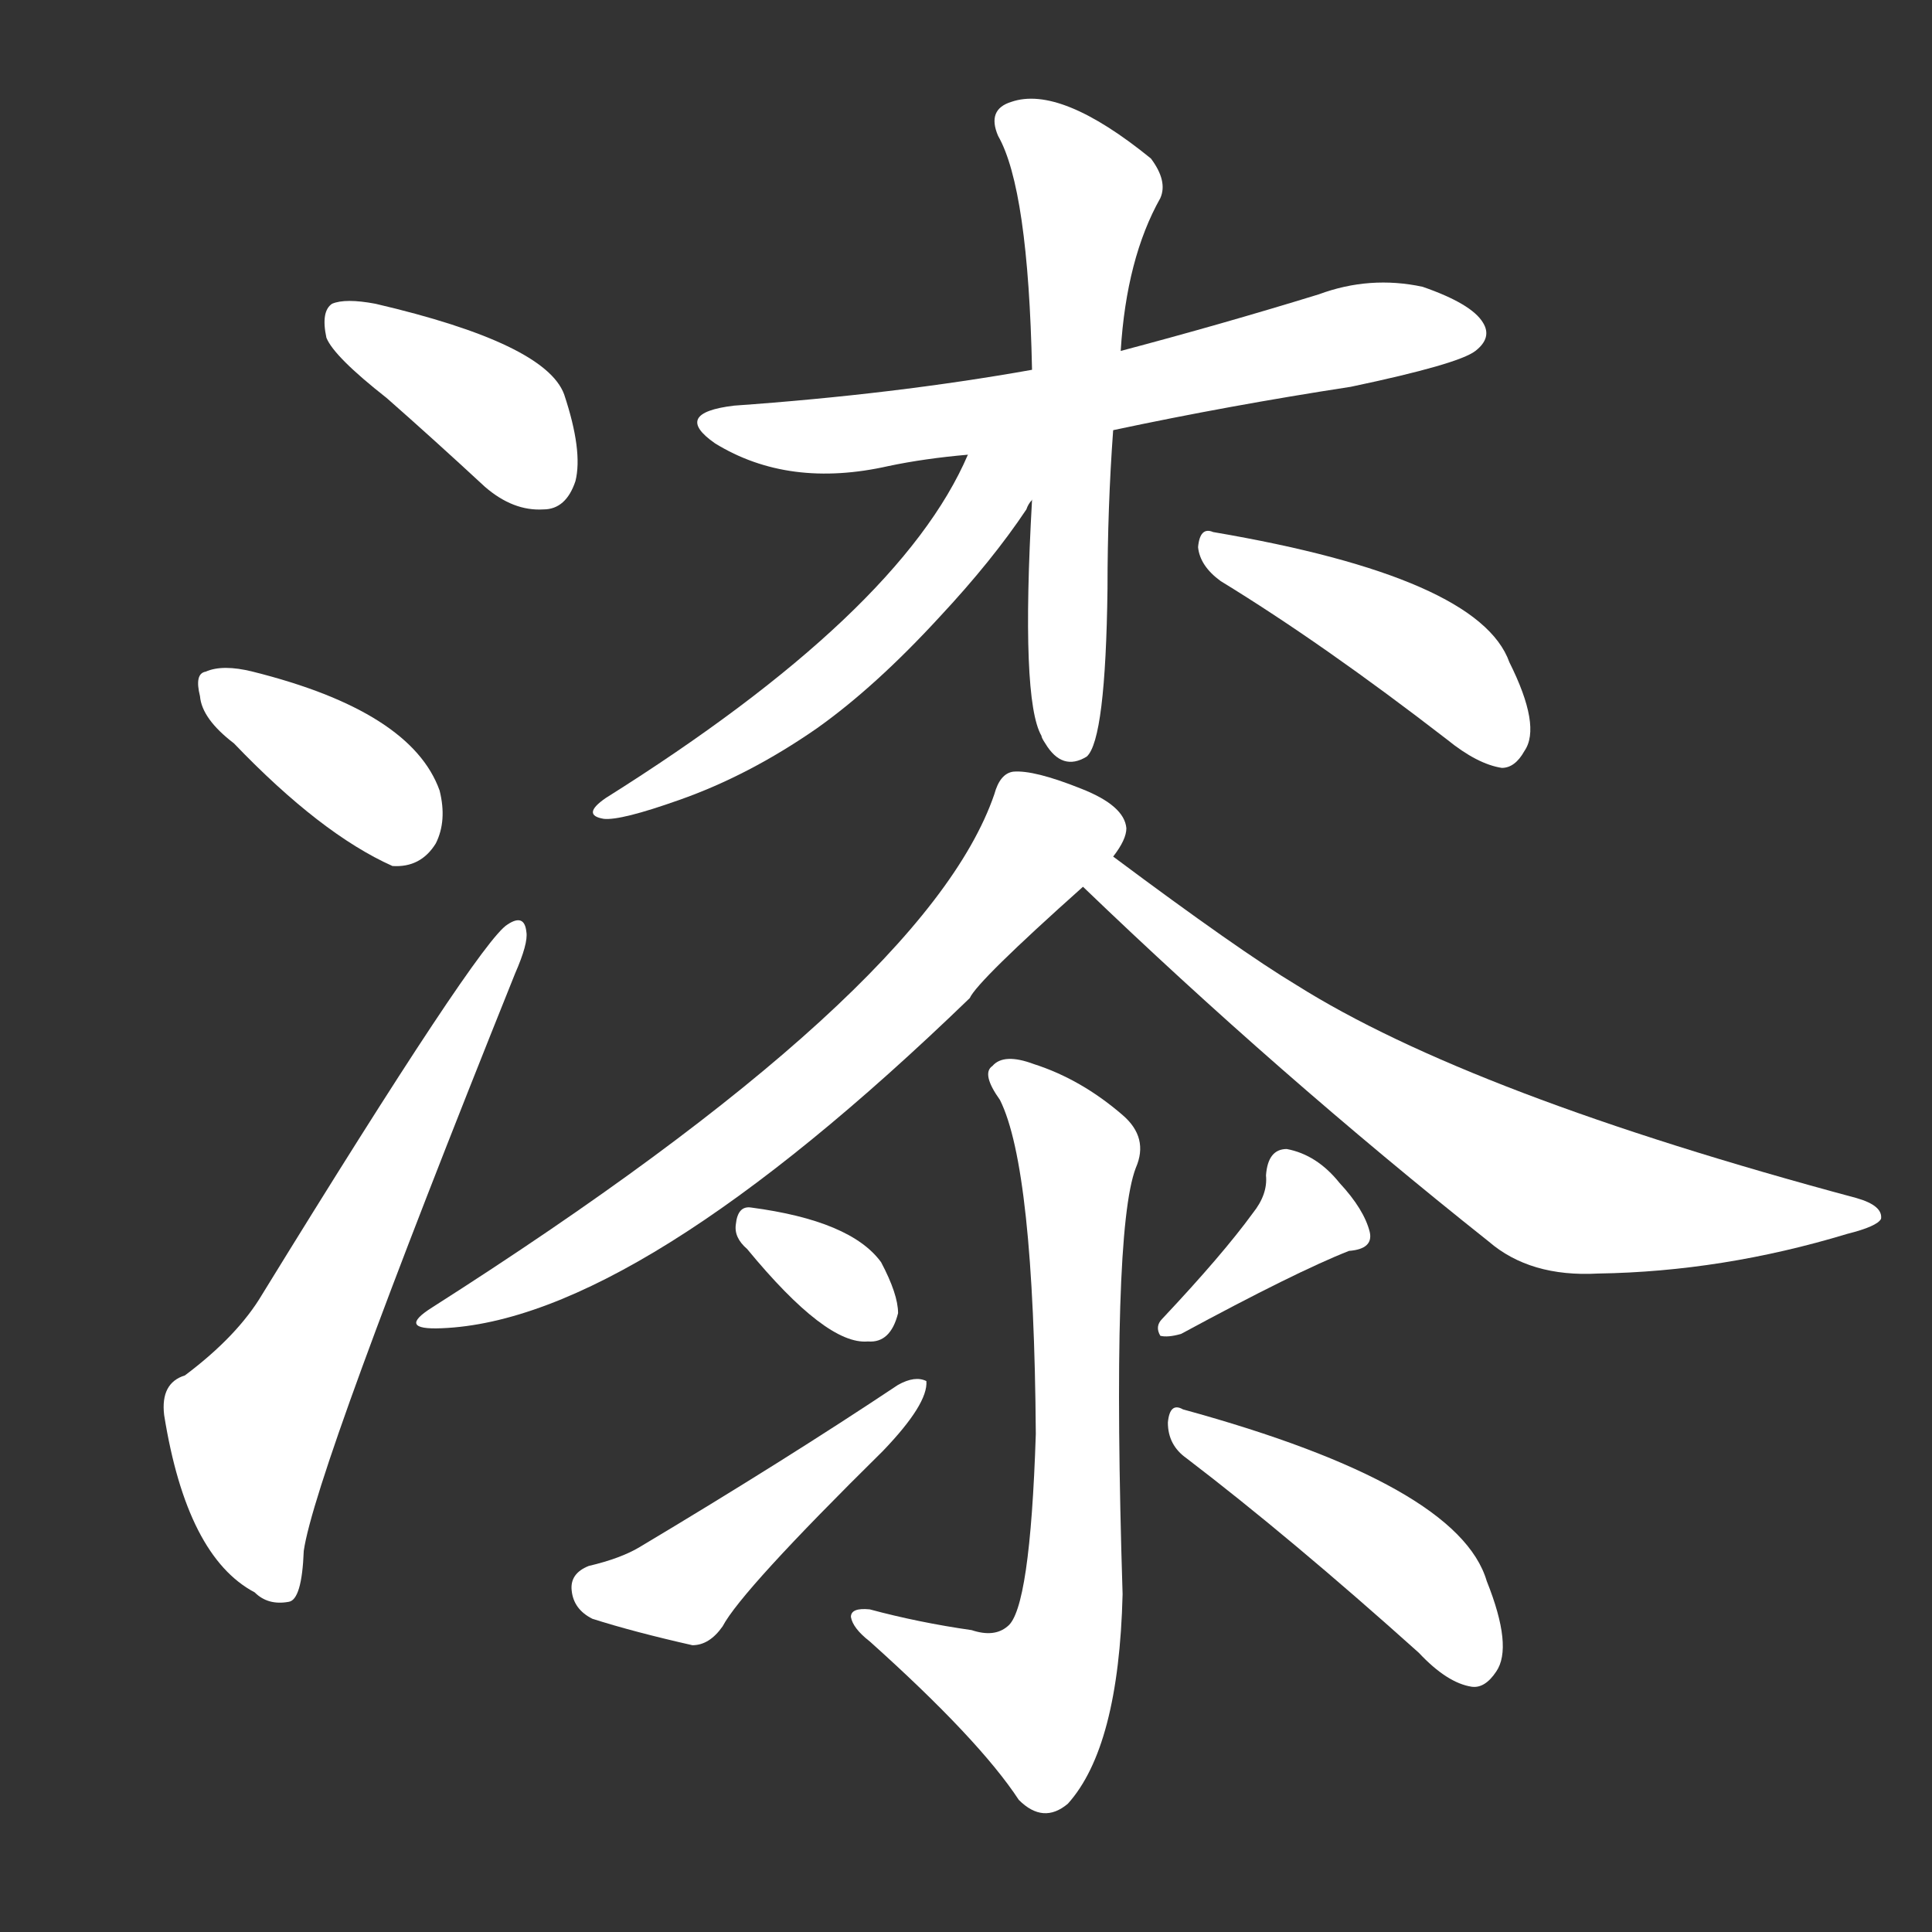 <svg version="1.1" viewBox="0 0 1024 1024" xmlns="http://www.w3.org/2000/svg">
  <rect x="0" y="0" width="1024" height="1024" fill="#333333" stroke="none"/>
  <g transform="scale(1, -1) translate(0, -900)">
    <style type="text/css">
        .stroke1 {fill: #FFFFFF;}
        .stroke2 {fill: #FFFFFF;}
        .stroke3 {fill: #FFFFFF;}
        .stroke4 {fill: #FFFFFF;}
        .stroke5 {fill: #FFFFFF;}
        .stroke6 {fill: #FFFFFF;}
        .stroke7 {fill: #FFFFFF;}
        .stroke8 {fill: #FFFFFF;}
        .stroke9 {fill: #FFFFFF;}
        .stroke10 {fill: #FFFFFF;}
        .stroke11 {fill: #FFFFFF;}
        .stroke12 {fill: #FFFFFF;}
        .stroke13 {fill: #FFFFFF;}
        .stroke14 {fill: #FFFFFF;}
        .stroke15 {fill: #FFFFFF;}
        .stroke16 {fill: #FFFFFF;}
        .stroke17 {fill: #FFFFFF;}
        .stroke18 {fill: #FFFFFF;}
        .stroke19 {fill: #FFFFFF;}
        .stroke20 {fill: #FFFFFF;}
        text {
            font-family: Helvetica;
            font-size: 50px;
            fill: #FFFFFF;}
            paint-order: stroke;
            stroke: #000000;
            stroke-width: 4px;
            stroke-linecap: butt;
            stroke-linejoin: miter;
            font-weight: 800;
        }
    </style>

    <path d="M 205 689 Q 230 667 257 642 Q 272 629 288 630 Q 300 630 305 645 Q 309 661 299 691 Q 289 718 199 739 Q 183 742 176 739 Q 170 735 173 721 Q 177 711 205 689 Z" class="stroke1"/>
    <path d="M 124 506 Q 170 458 208 441 Q 223 440 231 453 Q 237 465 233 481 Q 218 523 134 544 Q 118 548 109 544 Q 103 543 106 531 Q 107 519 124 506 Z" class="stroke2"/>
    <path d="M 98 171 Q 85 167 87 150 Q 99 75 135 56 Q 142 49 153 51 Q 160 52 161 78 Q 167 120 273 384 Q 280 400 279 406 Q 278 416 269 410 Q 254 401 139 214 Q 126 192 98 171 Z" class="stroke3"/>
    <path d="M 590 672 Q 651 685 716 695 Q 773 707 782 714 Q 791 721 786 729 Q 780 739 754 748 Q 726 754 699 744 Q 647 728 594 714 L 547 704 Q 474 691 389 685 Q 356 681 379 665 Q 418 641 471 653 Q 490 657 513 659 L 590 672 Z" class="stroke4"/>
    <path d="M 547 635 Q 541 529 552 510 Q 552 509 554 506 Q 563 491 576 499 Q 586 508 587 588 Q 587 631 590 672 L 594 714 Q 597 763 615 795 Q 619 804 610 816 Q 562 855 536 846 Q 523 842 529 828 Q 545 800 547 704 L 547 635 Z" class="stroke5"/>
    <path d="M 513 659 Q 477 575 321 477 Q 308 468 320 466 Q 329 465 360 476 Q 397 489 433 514 Q 464 536 498 573 Q 526 603 544 630 Q 545 633 547 635 C 569 670 533 703 513 659 Z" class="stroke6"/>
    <path d="M 647 592 Q 701 559 767 508 Q 783 495 796 493 Q 803 493 808 502 Q 817 515 800 549 Q 784 594 643 618 Q 636 621 635 610 Q 636 600 647 592 Z" class="stroke7"/>
    <path d="M 590 446 Q 597 455 597 461 Q 596 473 573 482 Q 548 492 537 491 Q 530 490 527 479 Q 491 374 229 207 Q 210 195 234 196 Q 337 200 514 371 Q 518 380 574 430 L 590 446 Z" class="stroke8"/>
    <path d="M 574 430 Q 677 331 789 242 Q 811 223 847 225 Q 913 226 979 246 Q 995 250 997 254 Q 998 261 984 265 Q 779 320 687 378 Q 657 396 590 446 C 566 464 552 451 574 430 Z" class="stroke9"/>
    <path d="M 515 36 Q 487 40 461 47 Q 451 48 451 43 Q 452 37 461 30 Q 519 -22 540 -54 Q 553 -67 566 -56 Q 593 -26 595 55 Q 589 247 602 281 Q 609 297 595 309 Q 573 328 548 336 Q 532 342 526 335 Q 520 331 530 317 Q 548 281 549 140 Q 546 47 534 38 Q 527 32 515 36 Z" class="stroke10"/>
    <path d="M 396 238 Q 438 187 460 189 Q 472 188 476 204 Q 476 214 467 231 Q 451 253 398 260 Q 391 261 390 251 Q 389 244 396 238 Z" class="stroke11"/>
    <path d="M 312 70 Q 302 66 303 57 Q 304 47 314 42 Q 336 35 367 28 Q 376 28 383 38 Q 393 57 468 131 Q 492 156 491 168 Q 485 171 476 166 Q 416 126 339 80 Q 329 74 312 70 Z" class="stroke12"/>
    <path d="M 664 257 Q 648 235 616 201 Q 612 197 615 192 Q 619 191 626 193 Q 687 226 715 237 Q 728 238 726 247 Q 723 259 710 273 Q 698 288 682 291 Q 672 291 671 277 Q 672 267 664 257 Z" class="stroke13"/>
    <path d="M 629 127 Q 684 85 752 24 Q 767 8 780 6 Q 787 5 793 14 Q 802 27 788 62 Q 773 113 627 153 Q 620 157 619 146 Q 619 134 629 127 Z" class="stroke14"/>
</g></svg>